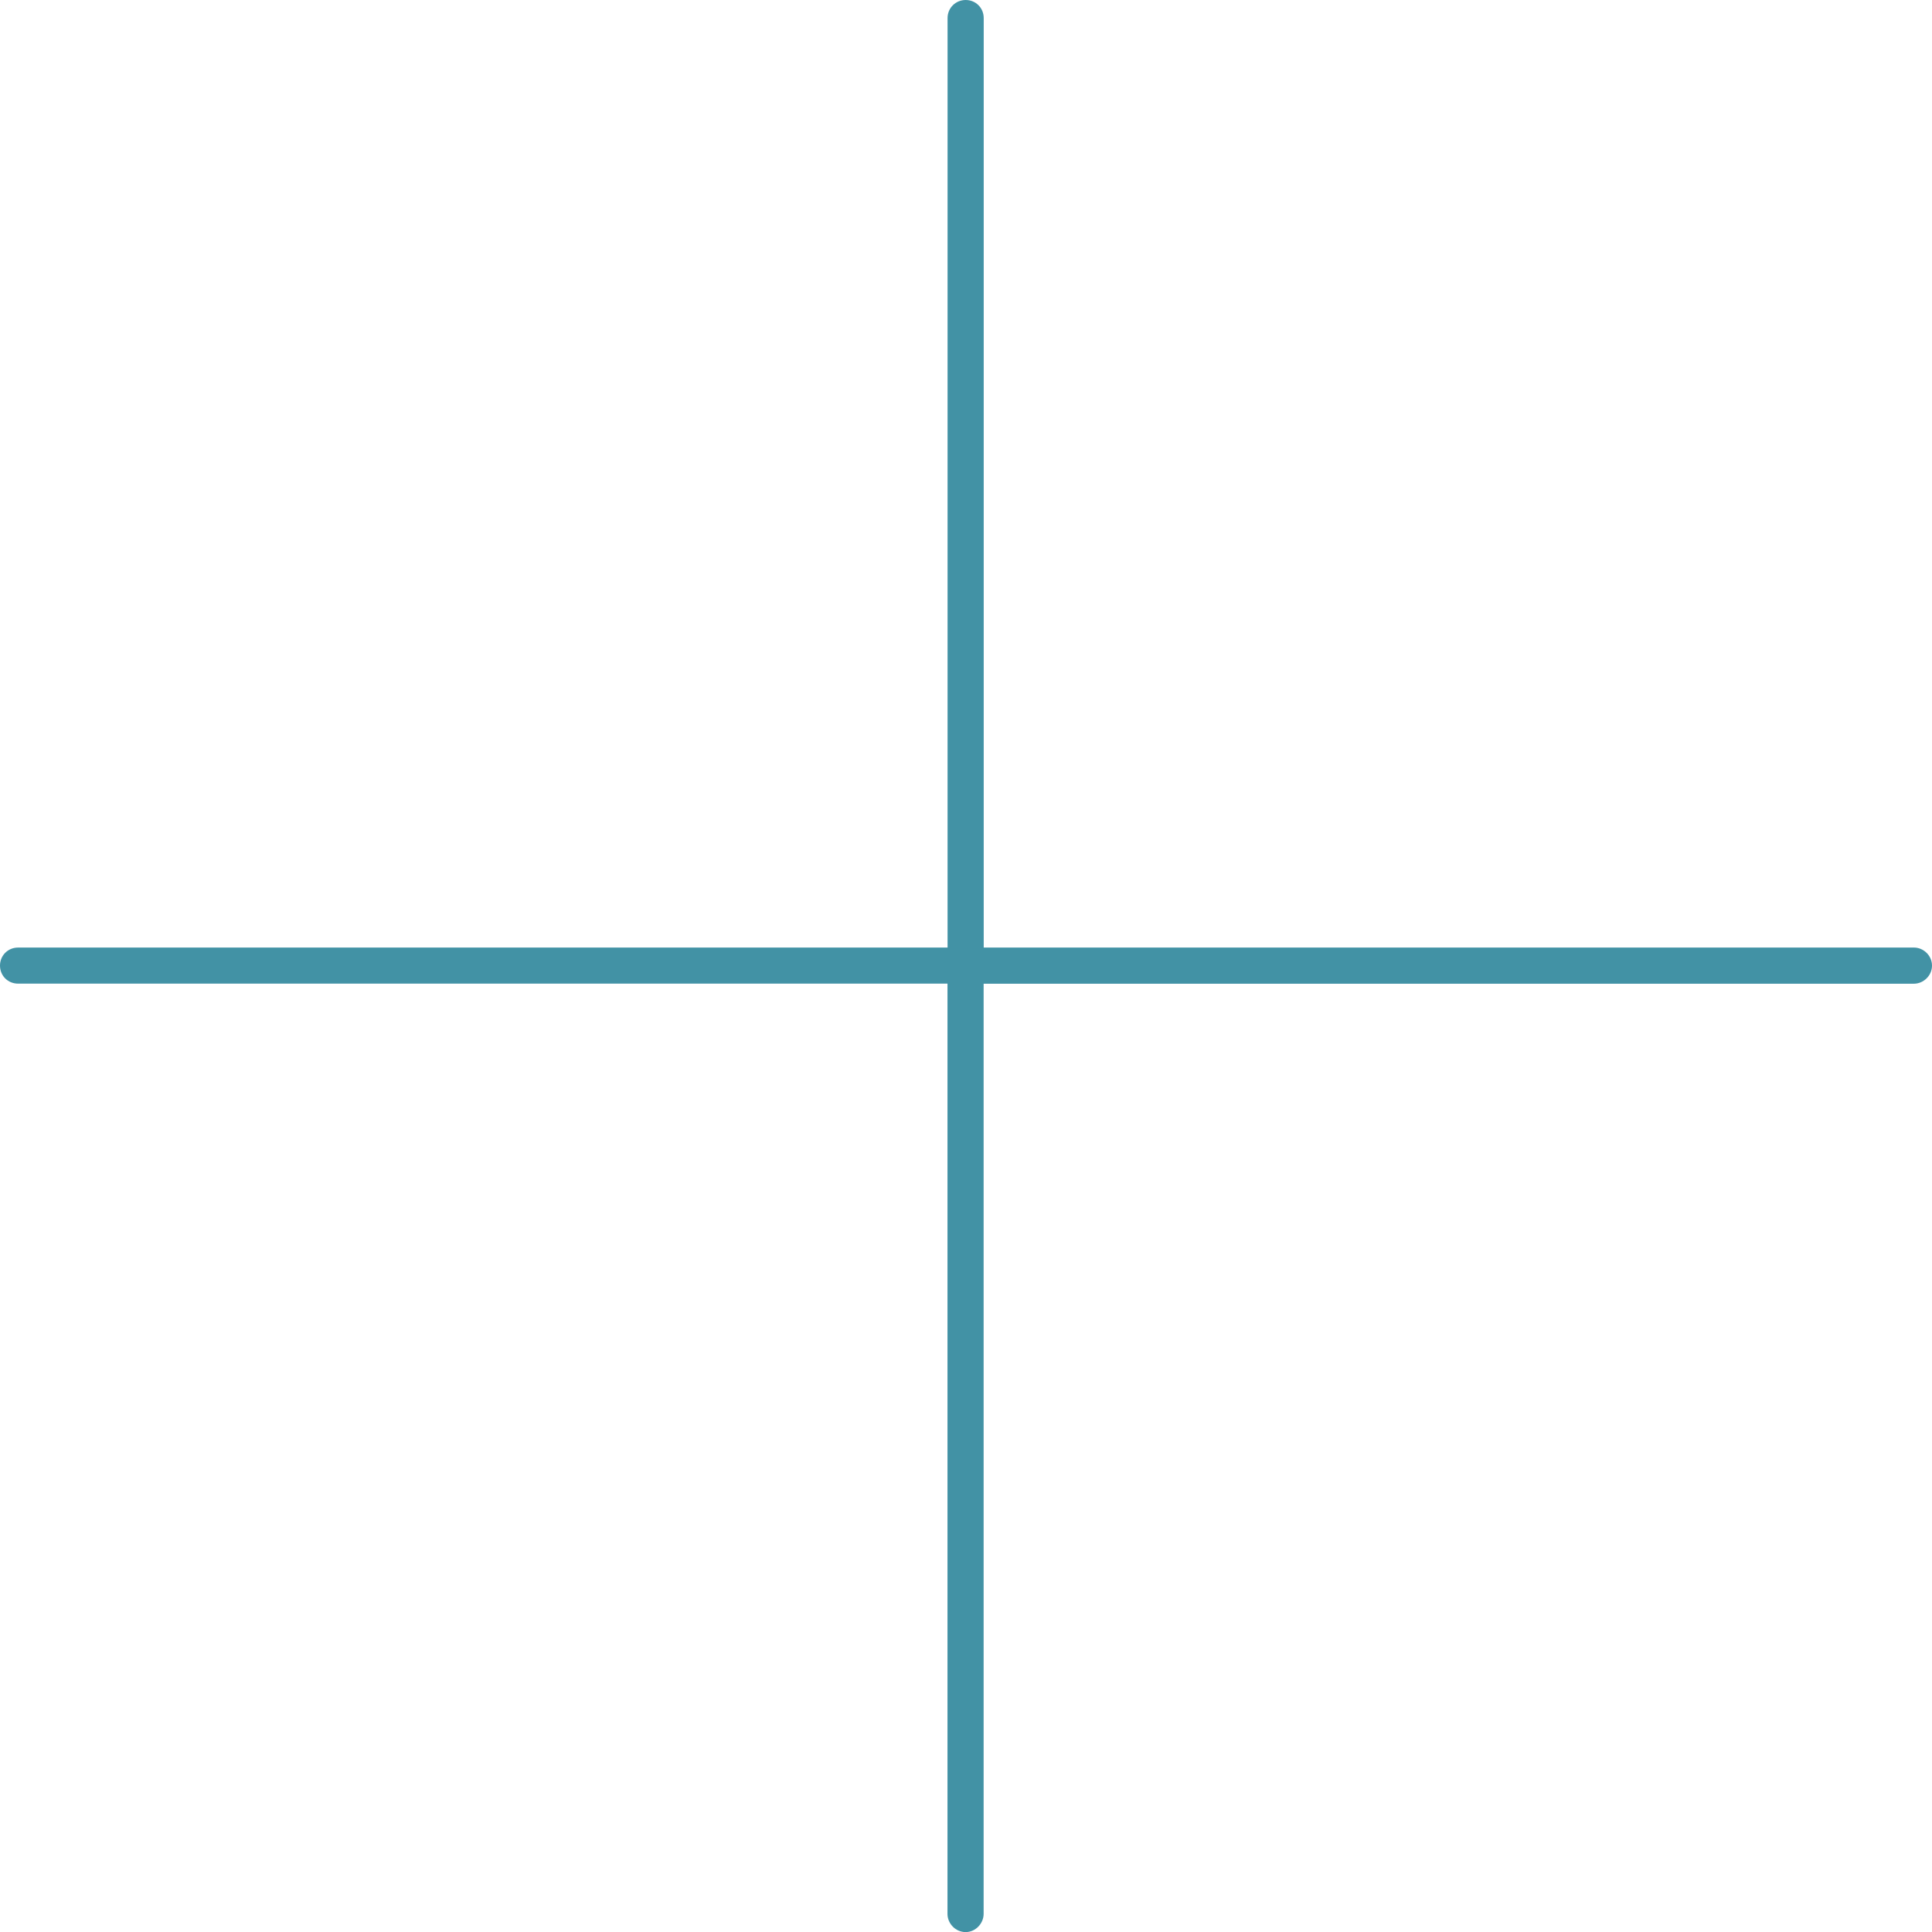 <?xml version="1.0" encoding="utf-8"?>
<!-- Generator: Adobe Illustrator 16.0.3, SVG Export Plug-In . SVG Version: 6.00 Build 0)  -->
<!DOCTYPE svg PUBLIC "-//W3C//DTD SVG 1.1//EN" "http://www.w3.org/Graphics/SVG/1.1/DTD/svg11.dtd">
<svg version="1.1" id="Layer_1" xmlns="http://www.w3.org/2000/svg" xmlns:xlink="http://www.w3.org/1999/xlink" x="0px" y="0px"
	 width="24px" height="24px" viewBox="0 0 24 24" enable-background="new 0 0 24 24" xml:space="preserve">
<g>
	<path fill="#4292A5" d="M24,11.995c0,0.126-0.107,0.225-0.225,0.225H12.219v11.555c0,0.117-0.098,0.226-0.224,0.226
		c-0.125,0-0.225-0.106-0.225-0.226V12.219H0.224C0.098,12.219,0,12.121,0,11.995c0-0.125,0.098-0.224,0.224-0.224h11.547V0.224
		c0-0.125,0.1-0.224,0.225-0.224c0.126,0,0.224,0.099,0.224,0.224v11.547h11.557C23.893,11.771,24,11.869,24,11.995z"/>
</g>
</svg>
